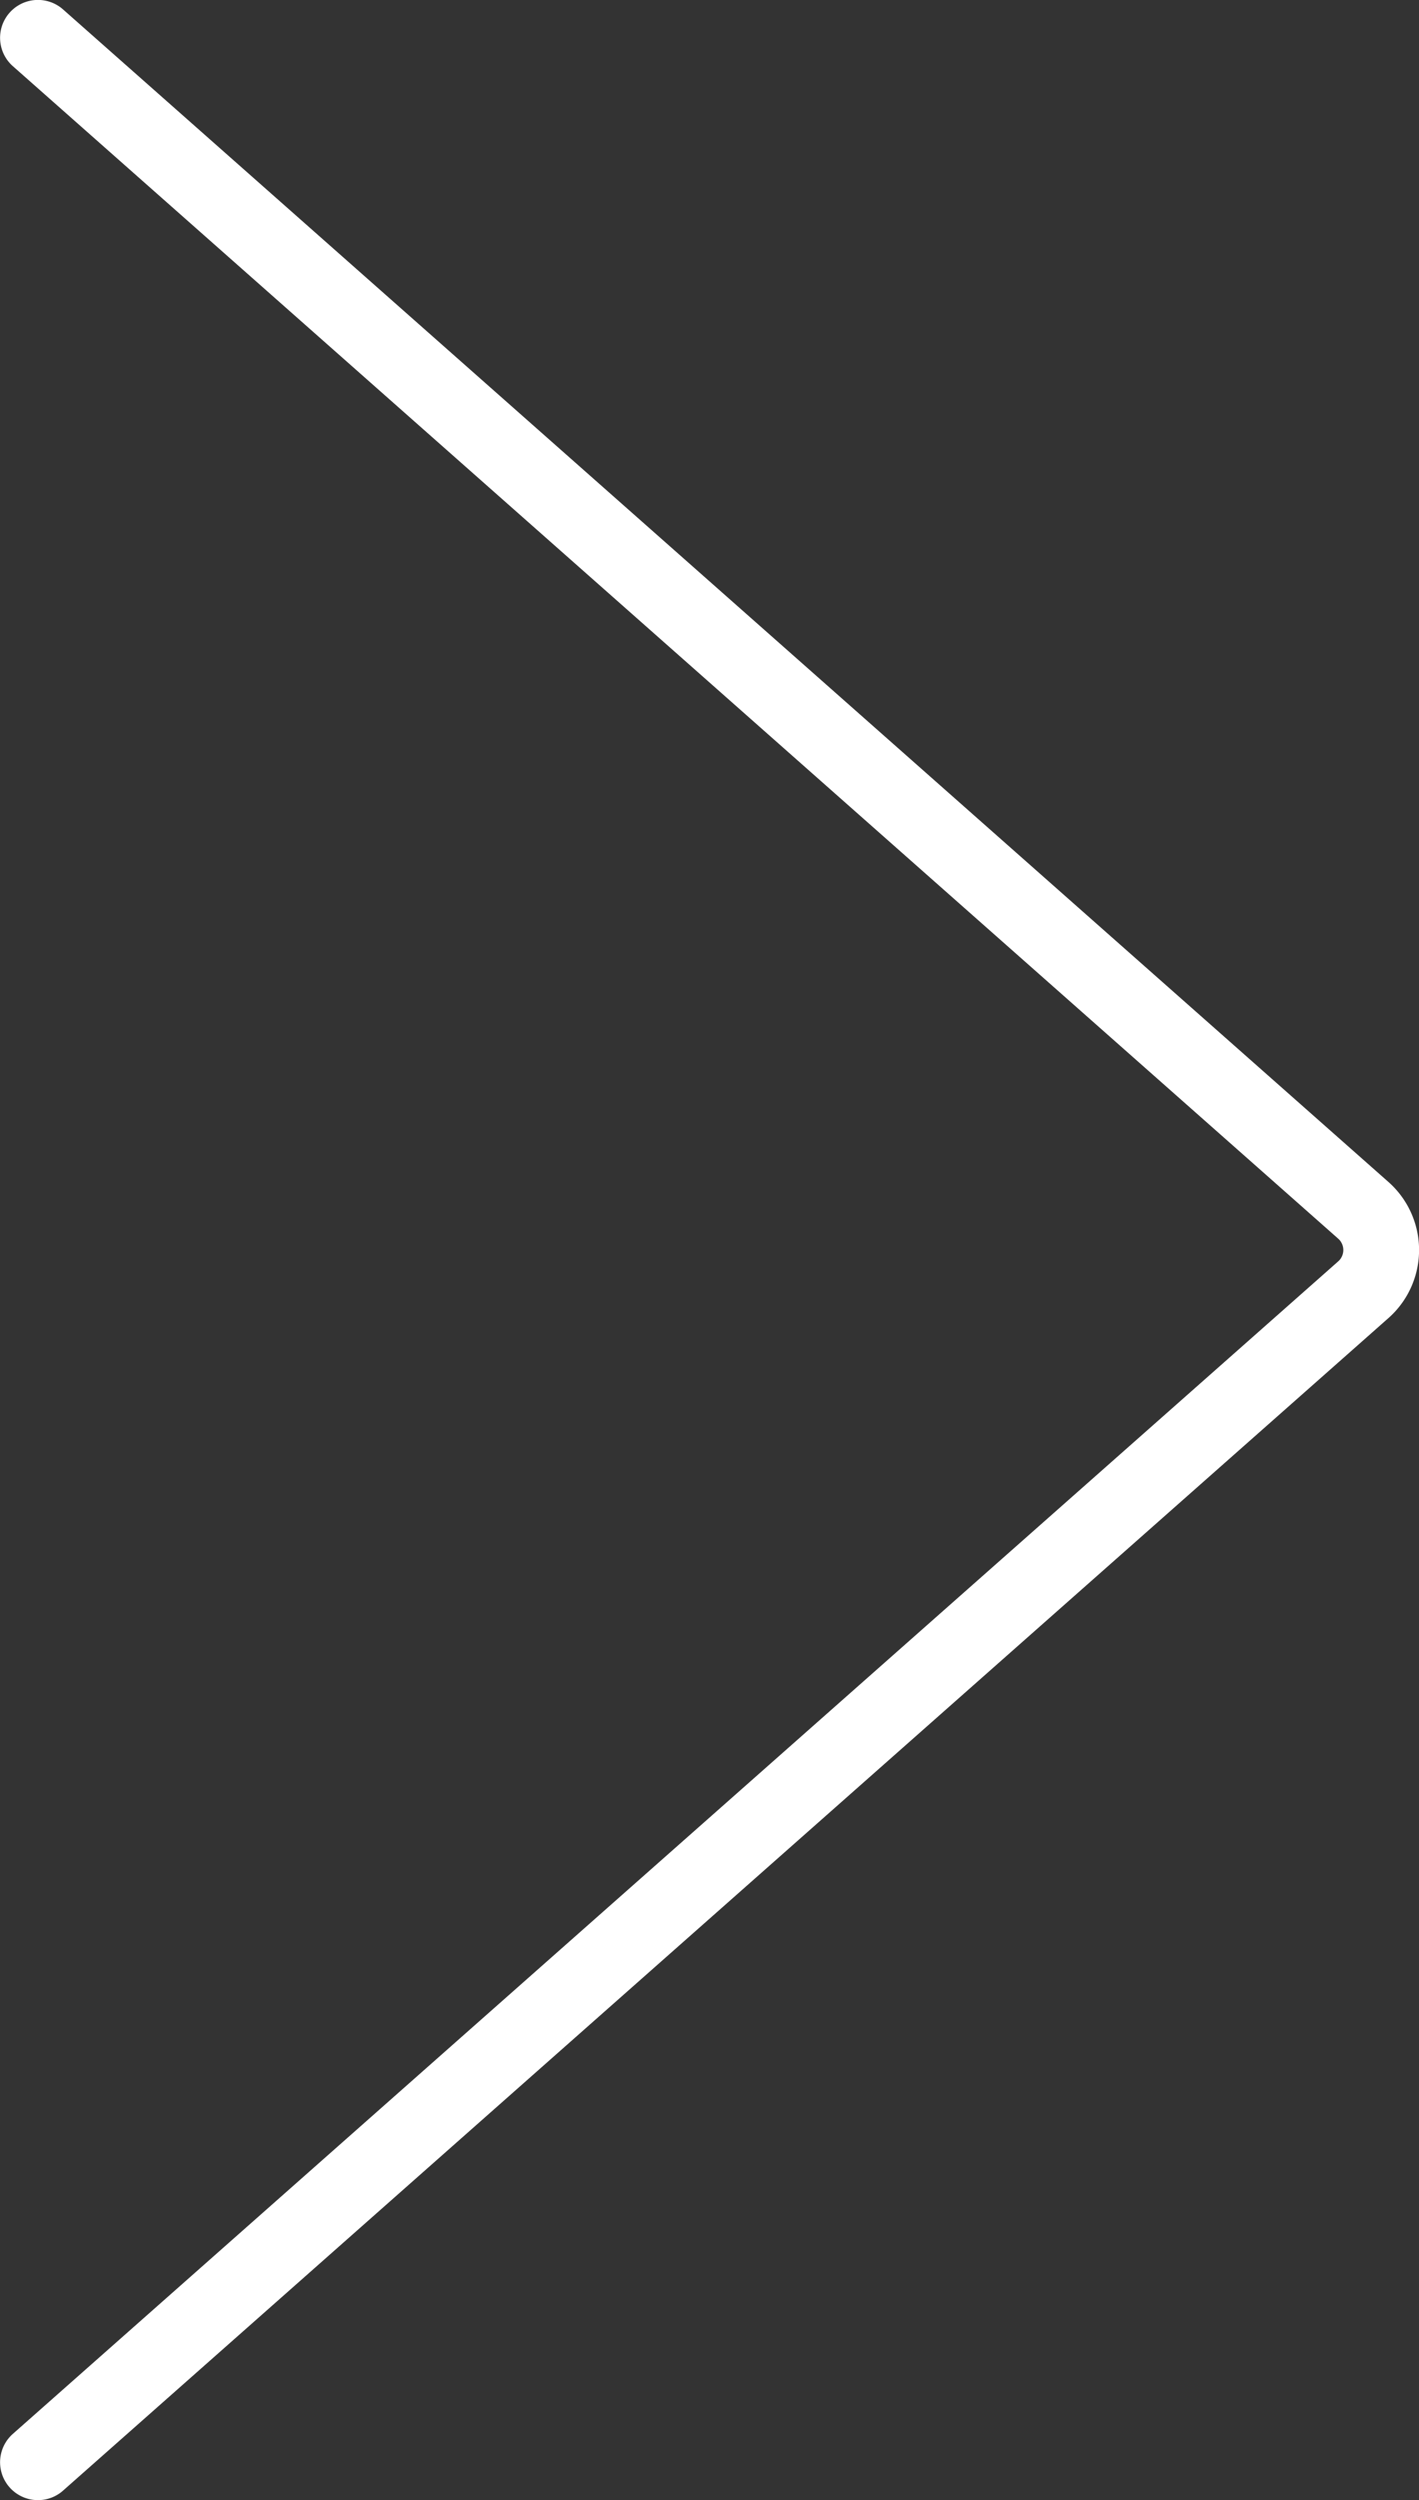 <svg xmlns="http://www.w3.org/2000/svg" viewBox="0 0 18.732 33">
  <rect x="0" y="0" width="18.732" height="33" fill="#333333" stroke="none"/>
  <defs>
    <style>
      .cls-1 {
        fill: none;
        stroke: white;
        stroke-linecap: round;
        stroke-linejoin: round;
      }
    </style>
  </defs>
  <g id="Big_arrow_right" transform="translate(-1758.072 -2021.5)">
    <g id="Group_70" data-name="Group 70" transform="translate(1758.573 2022)">
      <g id="Light_70" data-name="Light 70">
        <path id="Shape_330" data-name="Shape 330" class="cls-1" d="M589.651,428.5l17.5-15.48a.7.7,0,0,0,0-1.041l-17.5-15.48" transform="translate(-589.651 -396.5)"/>
      </g>
    </g>
  </g>
</svg>

